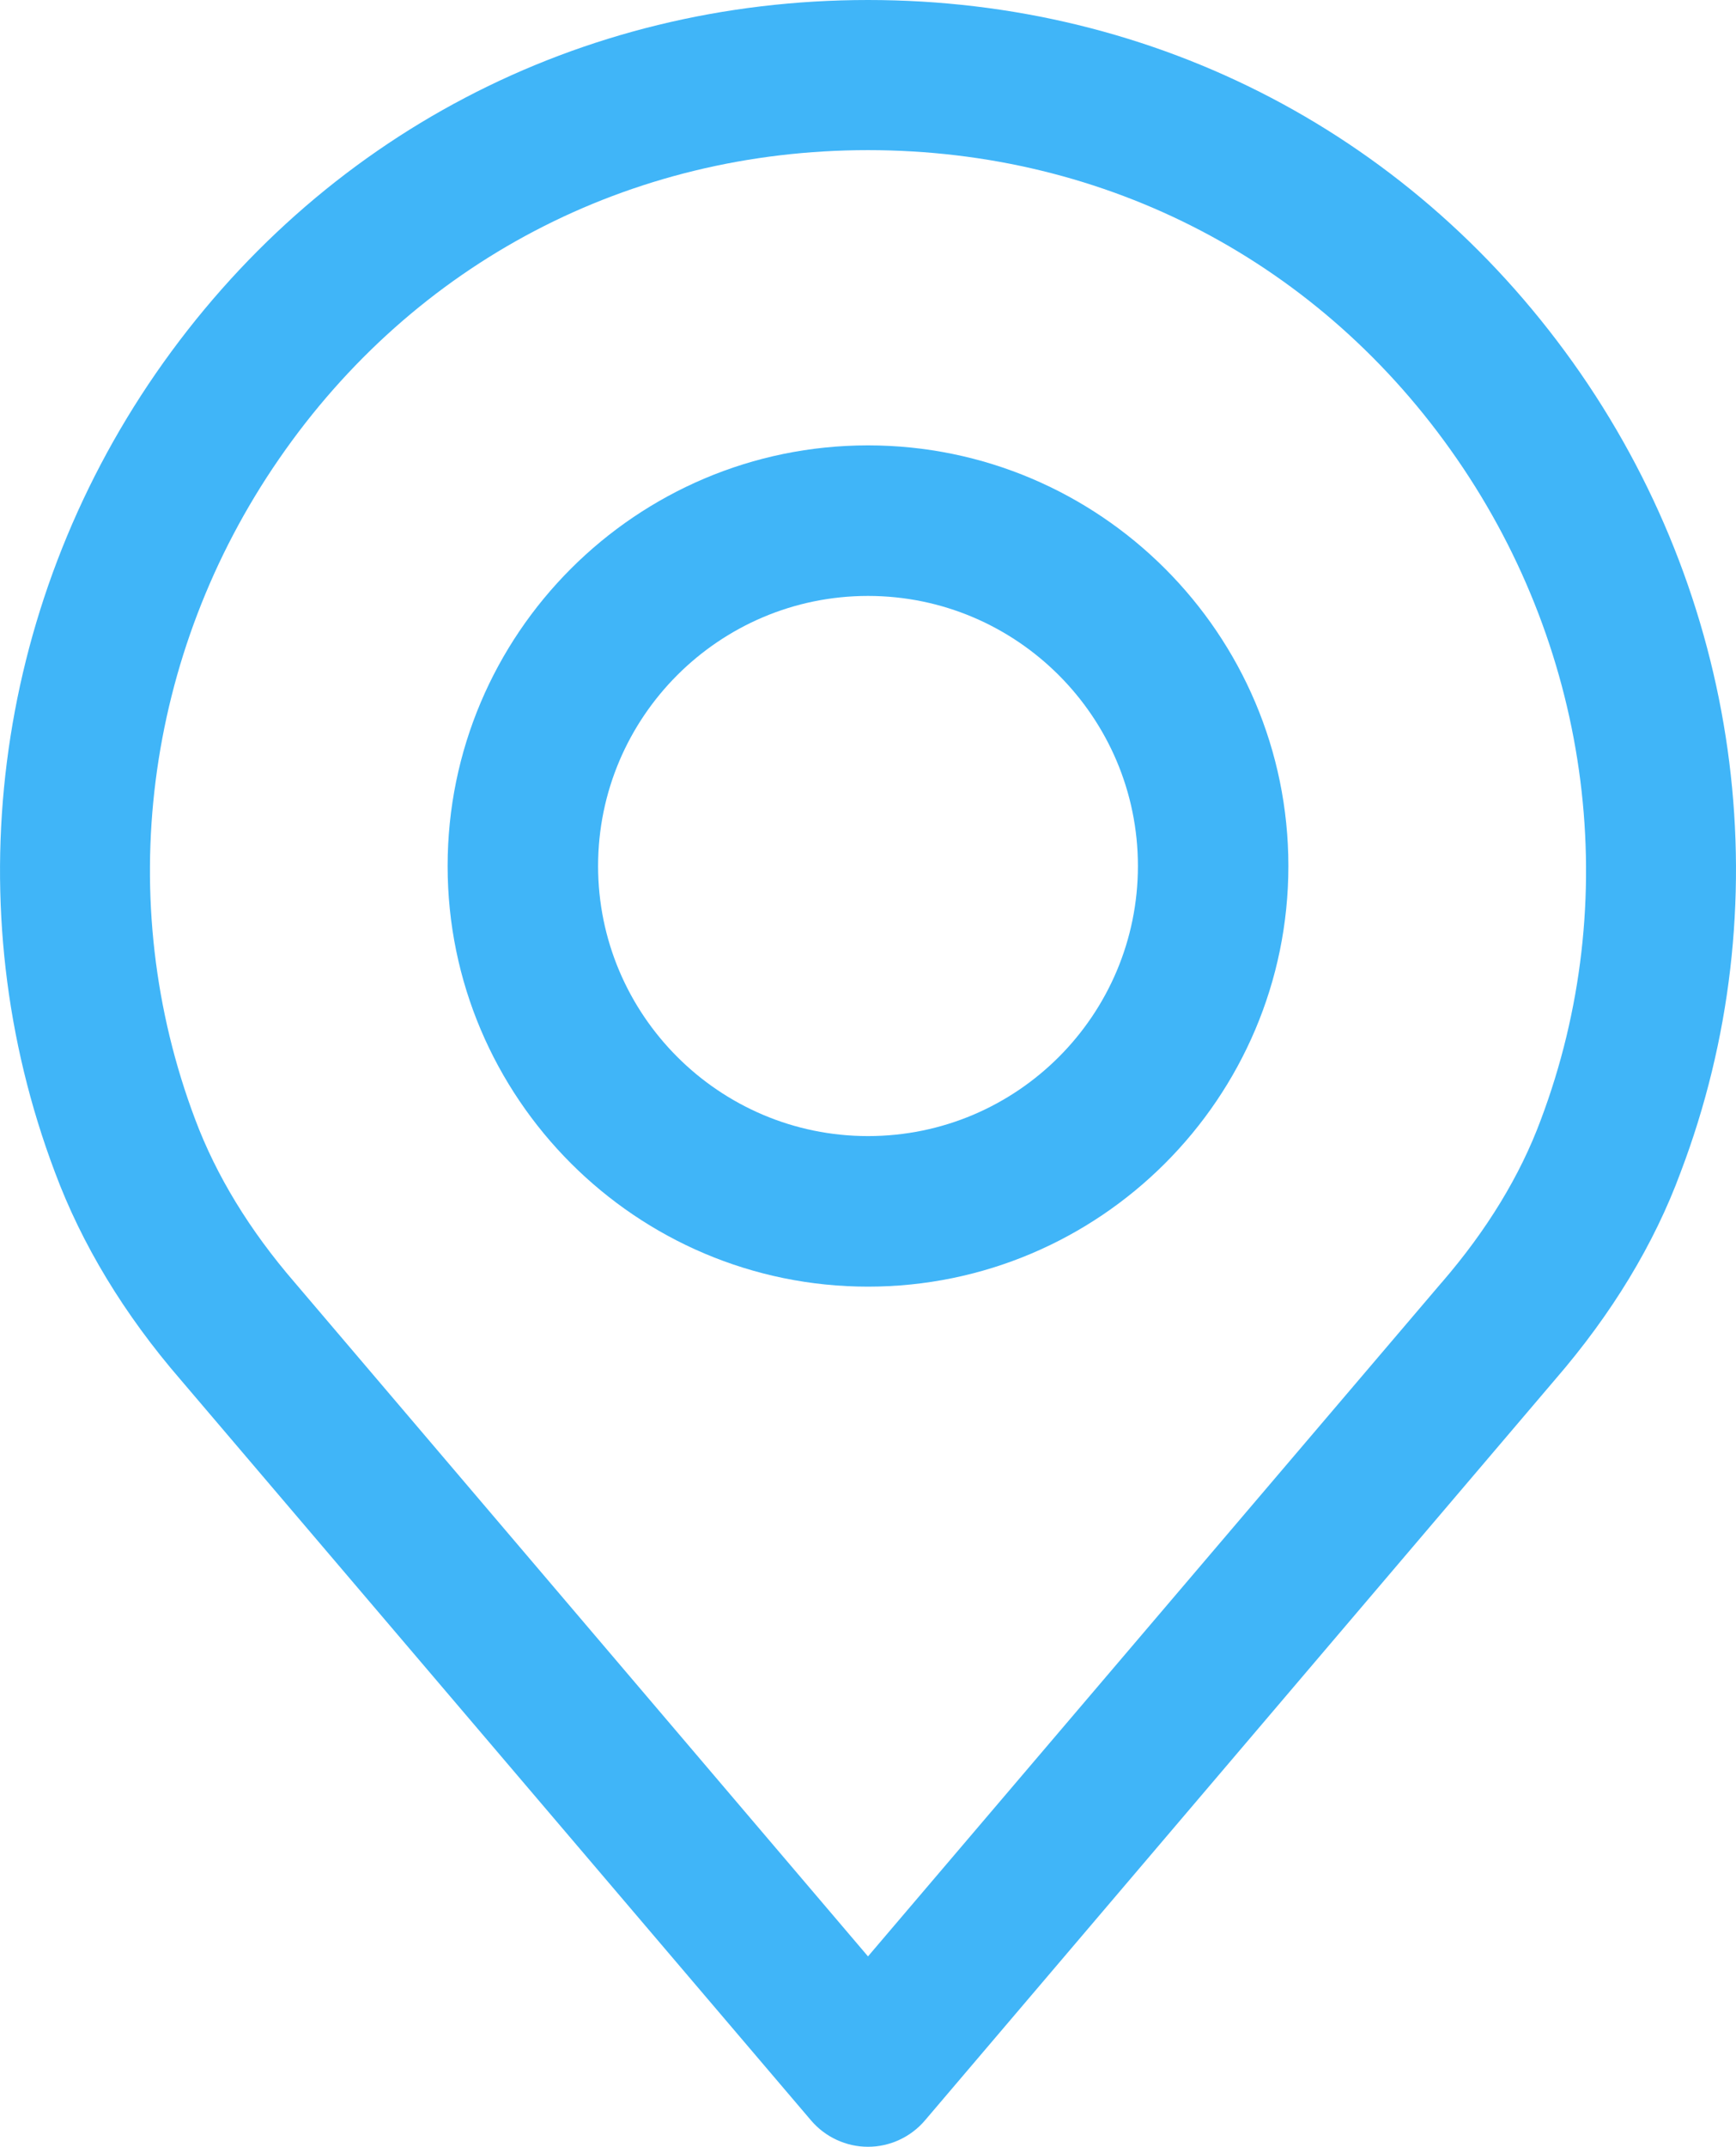 <?xml version="1.0" encoding="utf-8"?>
<!-- Generator: Adobe Illustrator 23.0.3, SVG Export Plug-In . SVG Version: 6.00 Build 0)  -->
<svg version="1.1" id="Capa_1" xmlns="http://www.w3.org/2000/svg" xmlns:xlink="http://www.w3.org/1999/xlink" x="0px" y="0px"
	 viewBox="0 0 414.2 512" style="enable-background:new 0 0 414.2 512;" xml:space="preserve">
<style type="text/css">
	.st0{fill:#40B5F8;}
</style>
<g>
	<g>
		<path class="st0" d="M377.1,89C338,32.5,276,0,207.1,0S76.3,32.5,37.2,89c-38.9,56.3-47.9,127.5-24.1,190.5
			c6.4,17.2,16.5,33.9,30,49.5l150.4,176.6c3.4,4,8.4,6.3,13.6,6.3s10.2-2.3,13.6-6.3l150.3-176.6c13.6-15.7,23.7-32.4,30-49.5
			C424.9,216.6,416,145.3,377.1,89z M367.6,267.1c-4.9,13.2-12.8,26.2-23.6,38.7c0,0-0.1,0.1-0.1,0.1L207.1,466.5L70.3,305.8
			c-10.8-12.5-18.7-25.5-23.7-38.8c-19.7-52.1-12.2-111,20-157.6c32.3-46.8,83.5-73.6,140.5-73.6c57,0,108.2,26.8,140.5,73.6
			C379.8,156,387.3,214.9,367.6,267.1z"/>
	</g>
</g>
<g>
	<g>
		<path class="st0" d="M207.1,106.2c-55.3,0-100.3,45-100.3,100.3s45,100.3,100.3,100.3s100.3-45,100.3-100.3
			C307.4,151.2,262.4,106.2,207.1,106.2z M207.1,270.9c-35.5,0-64.4-28.9-64.4-64.4s28.9-64.4,64.4-64.4s64.4,28.9,64.4,64.4
			S242.7,270.9,207.1,270.9z"/>
	</g>
</g>
</svg>
